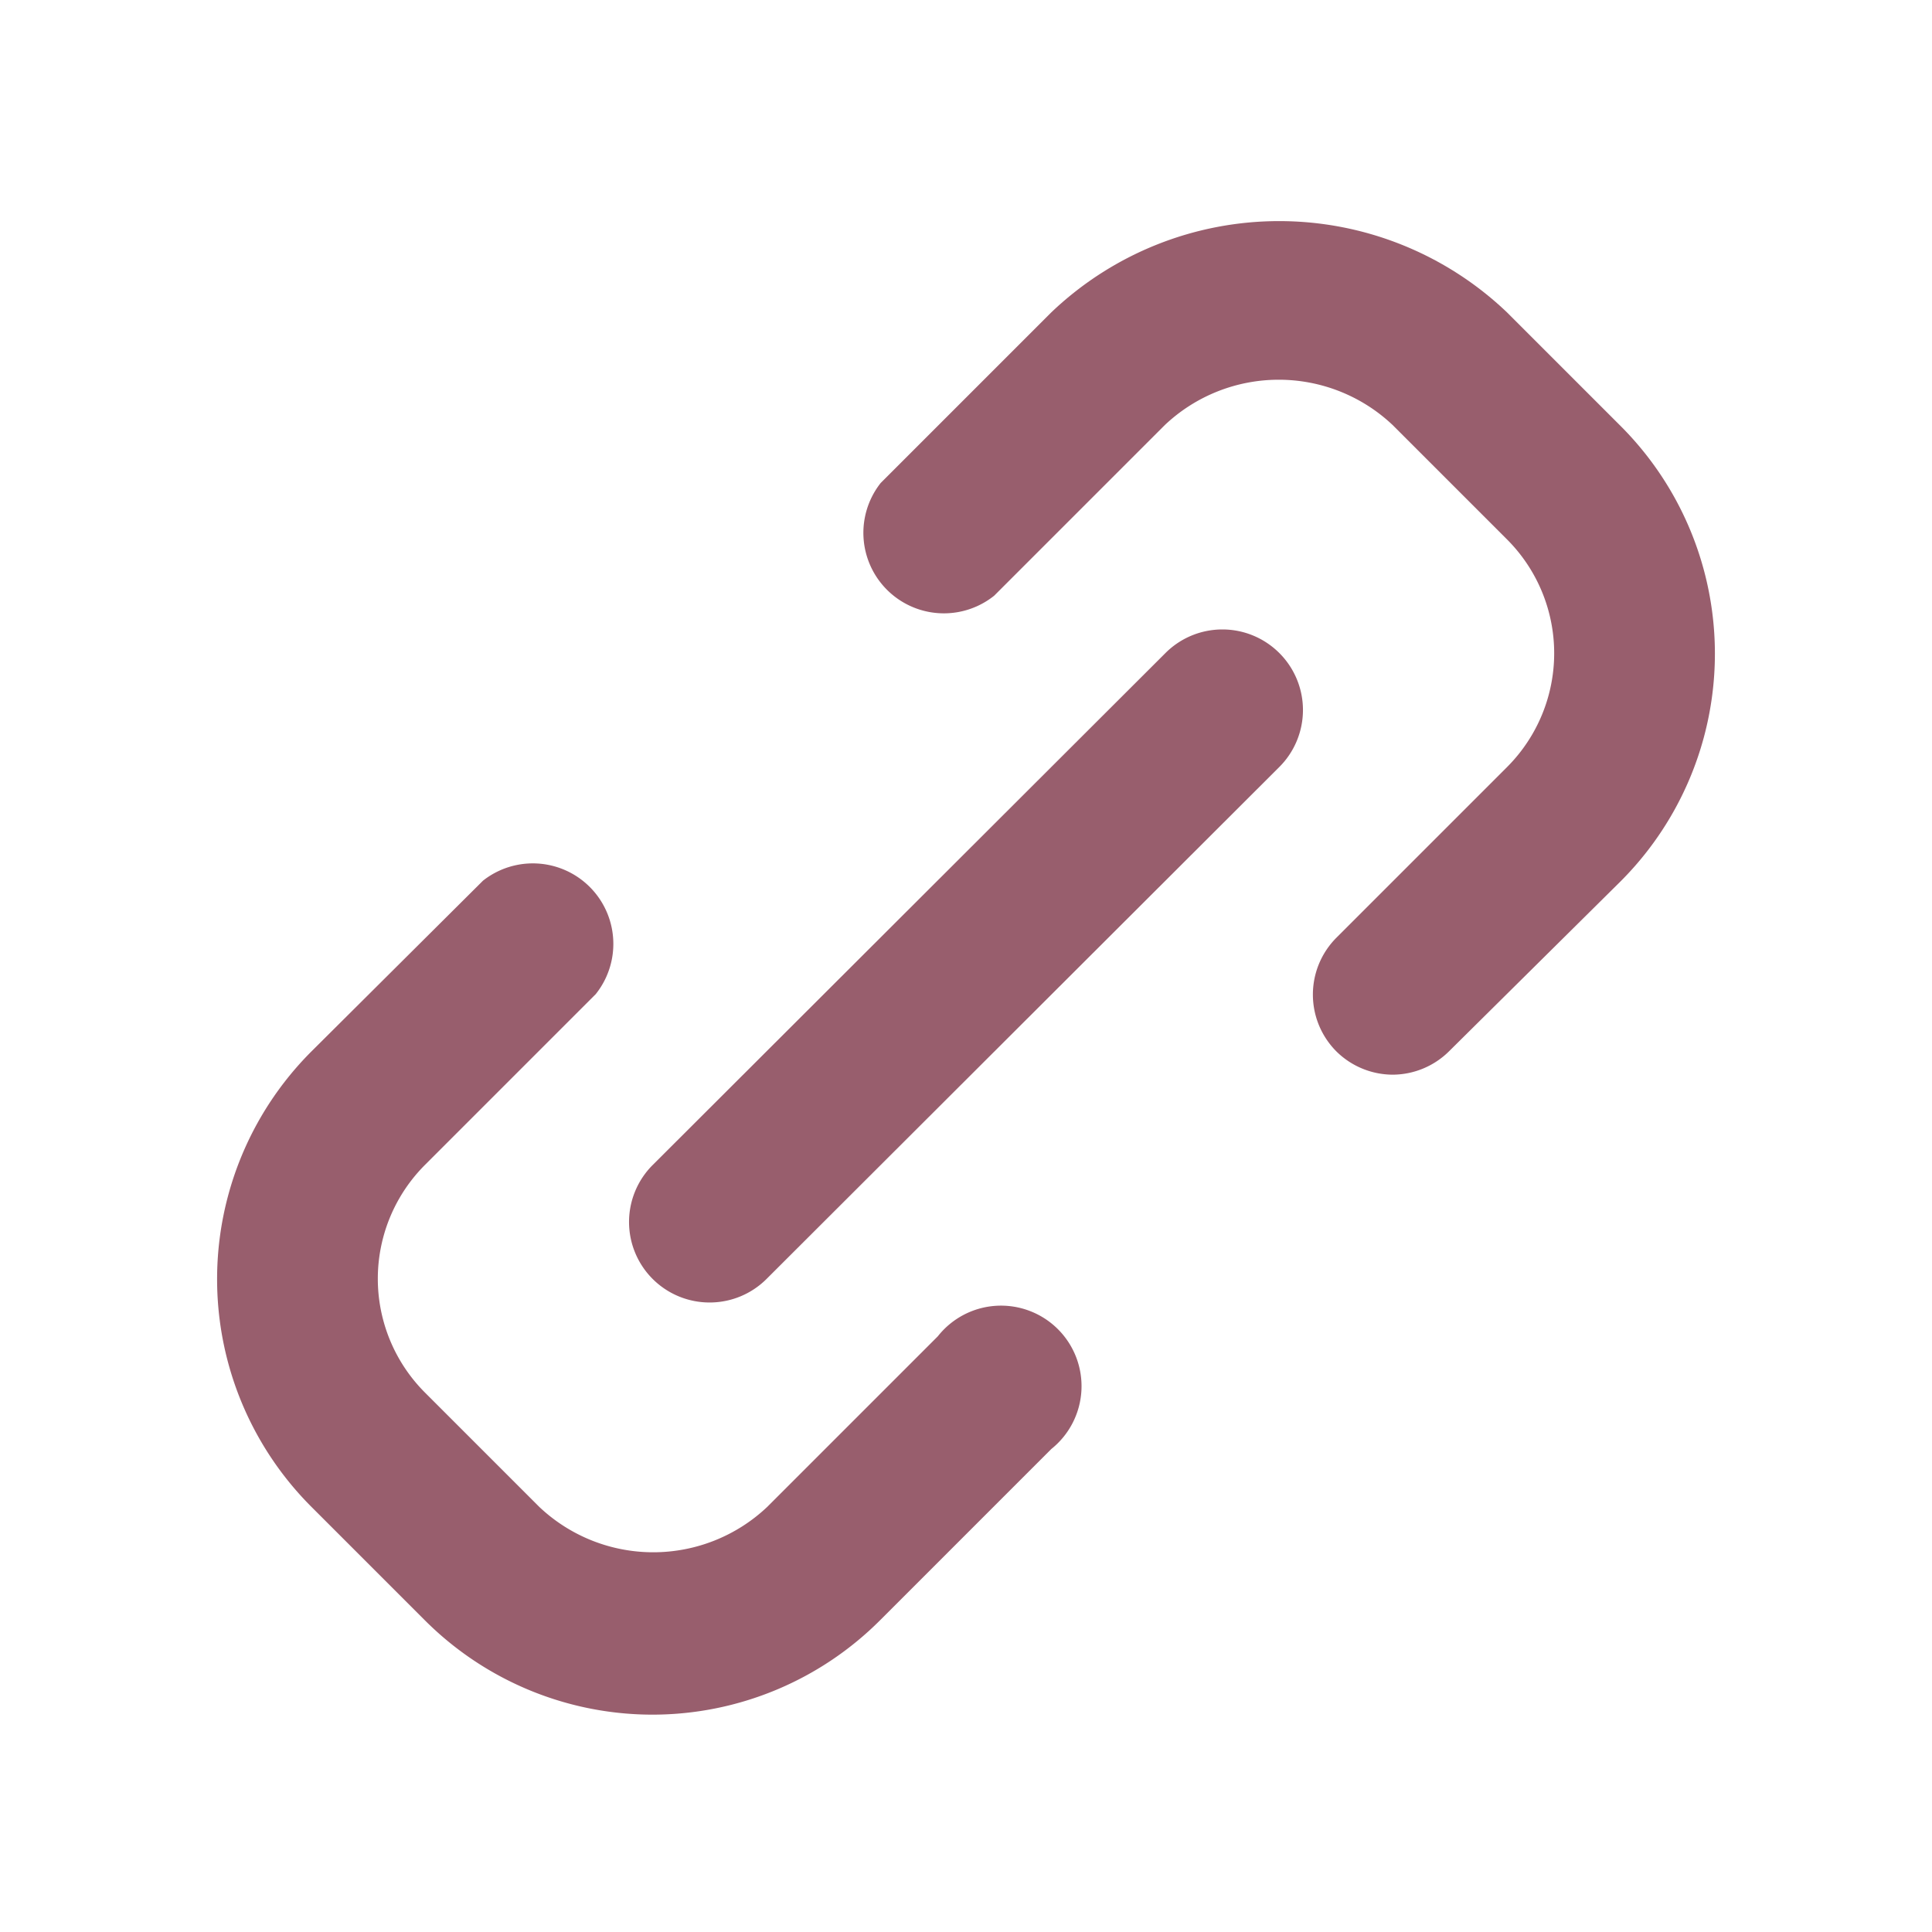 <svg viewBox="0 0 24 24" xmlns="http://www.w3.org/2000/svg"><path d="M17.3 13.35a1 1 0 0 1-.7-.29 1 1 0 0 1 0-1.41l2.12-2.12a2 2 0 0 0 0-2.83L17.3 5.28a2.06 2.06 0 0 0-2.83 0L12.35 7.4A1 1 0 0 1 10.94 6l2.12-2.12a4.1 4.1 0 0 1 5.66 0l1.41 1.41a4 4 0 0 1 0 5.66L18 13.06a1 1 0 0 1-.7.29ZM8.11 21.3a4 4 0 0 1-2.83-1.17l-1.41-1.41a4 4 0 0 1 0-5.66L6 10.94a1 1 0 0 1 1.4 1.41l-2.12 2.12a2 2 0 0 0 0 2.83l1.42 1.42a2.06 2.06 0 0 0 2.83 0l2.12-2.12a1 1 0 1 1 1.41 1.4l-2.12 2.12a4 4 0 0 1-2.83 1.18Z" fill="#985e6d" class="fill-464646"></path><path d="M8.82 16.18a1 1 0 0 1-.71-.29 1 1 0 0 1 0-1.42l6.37-6.36a1 1 0 0 1 1.41 0 1 1 0 0 1 0 1.42l-6.37 6.36a1 1 0 0 1-.7.29Z" fill="#985e6d" class="fill-464646"></path></svg>